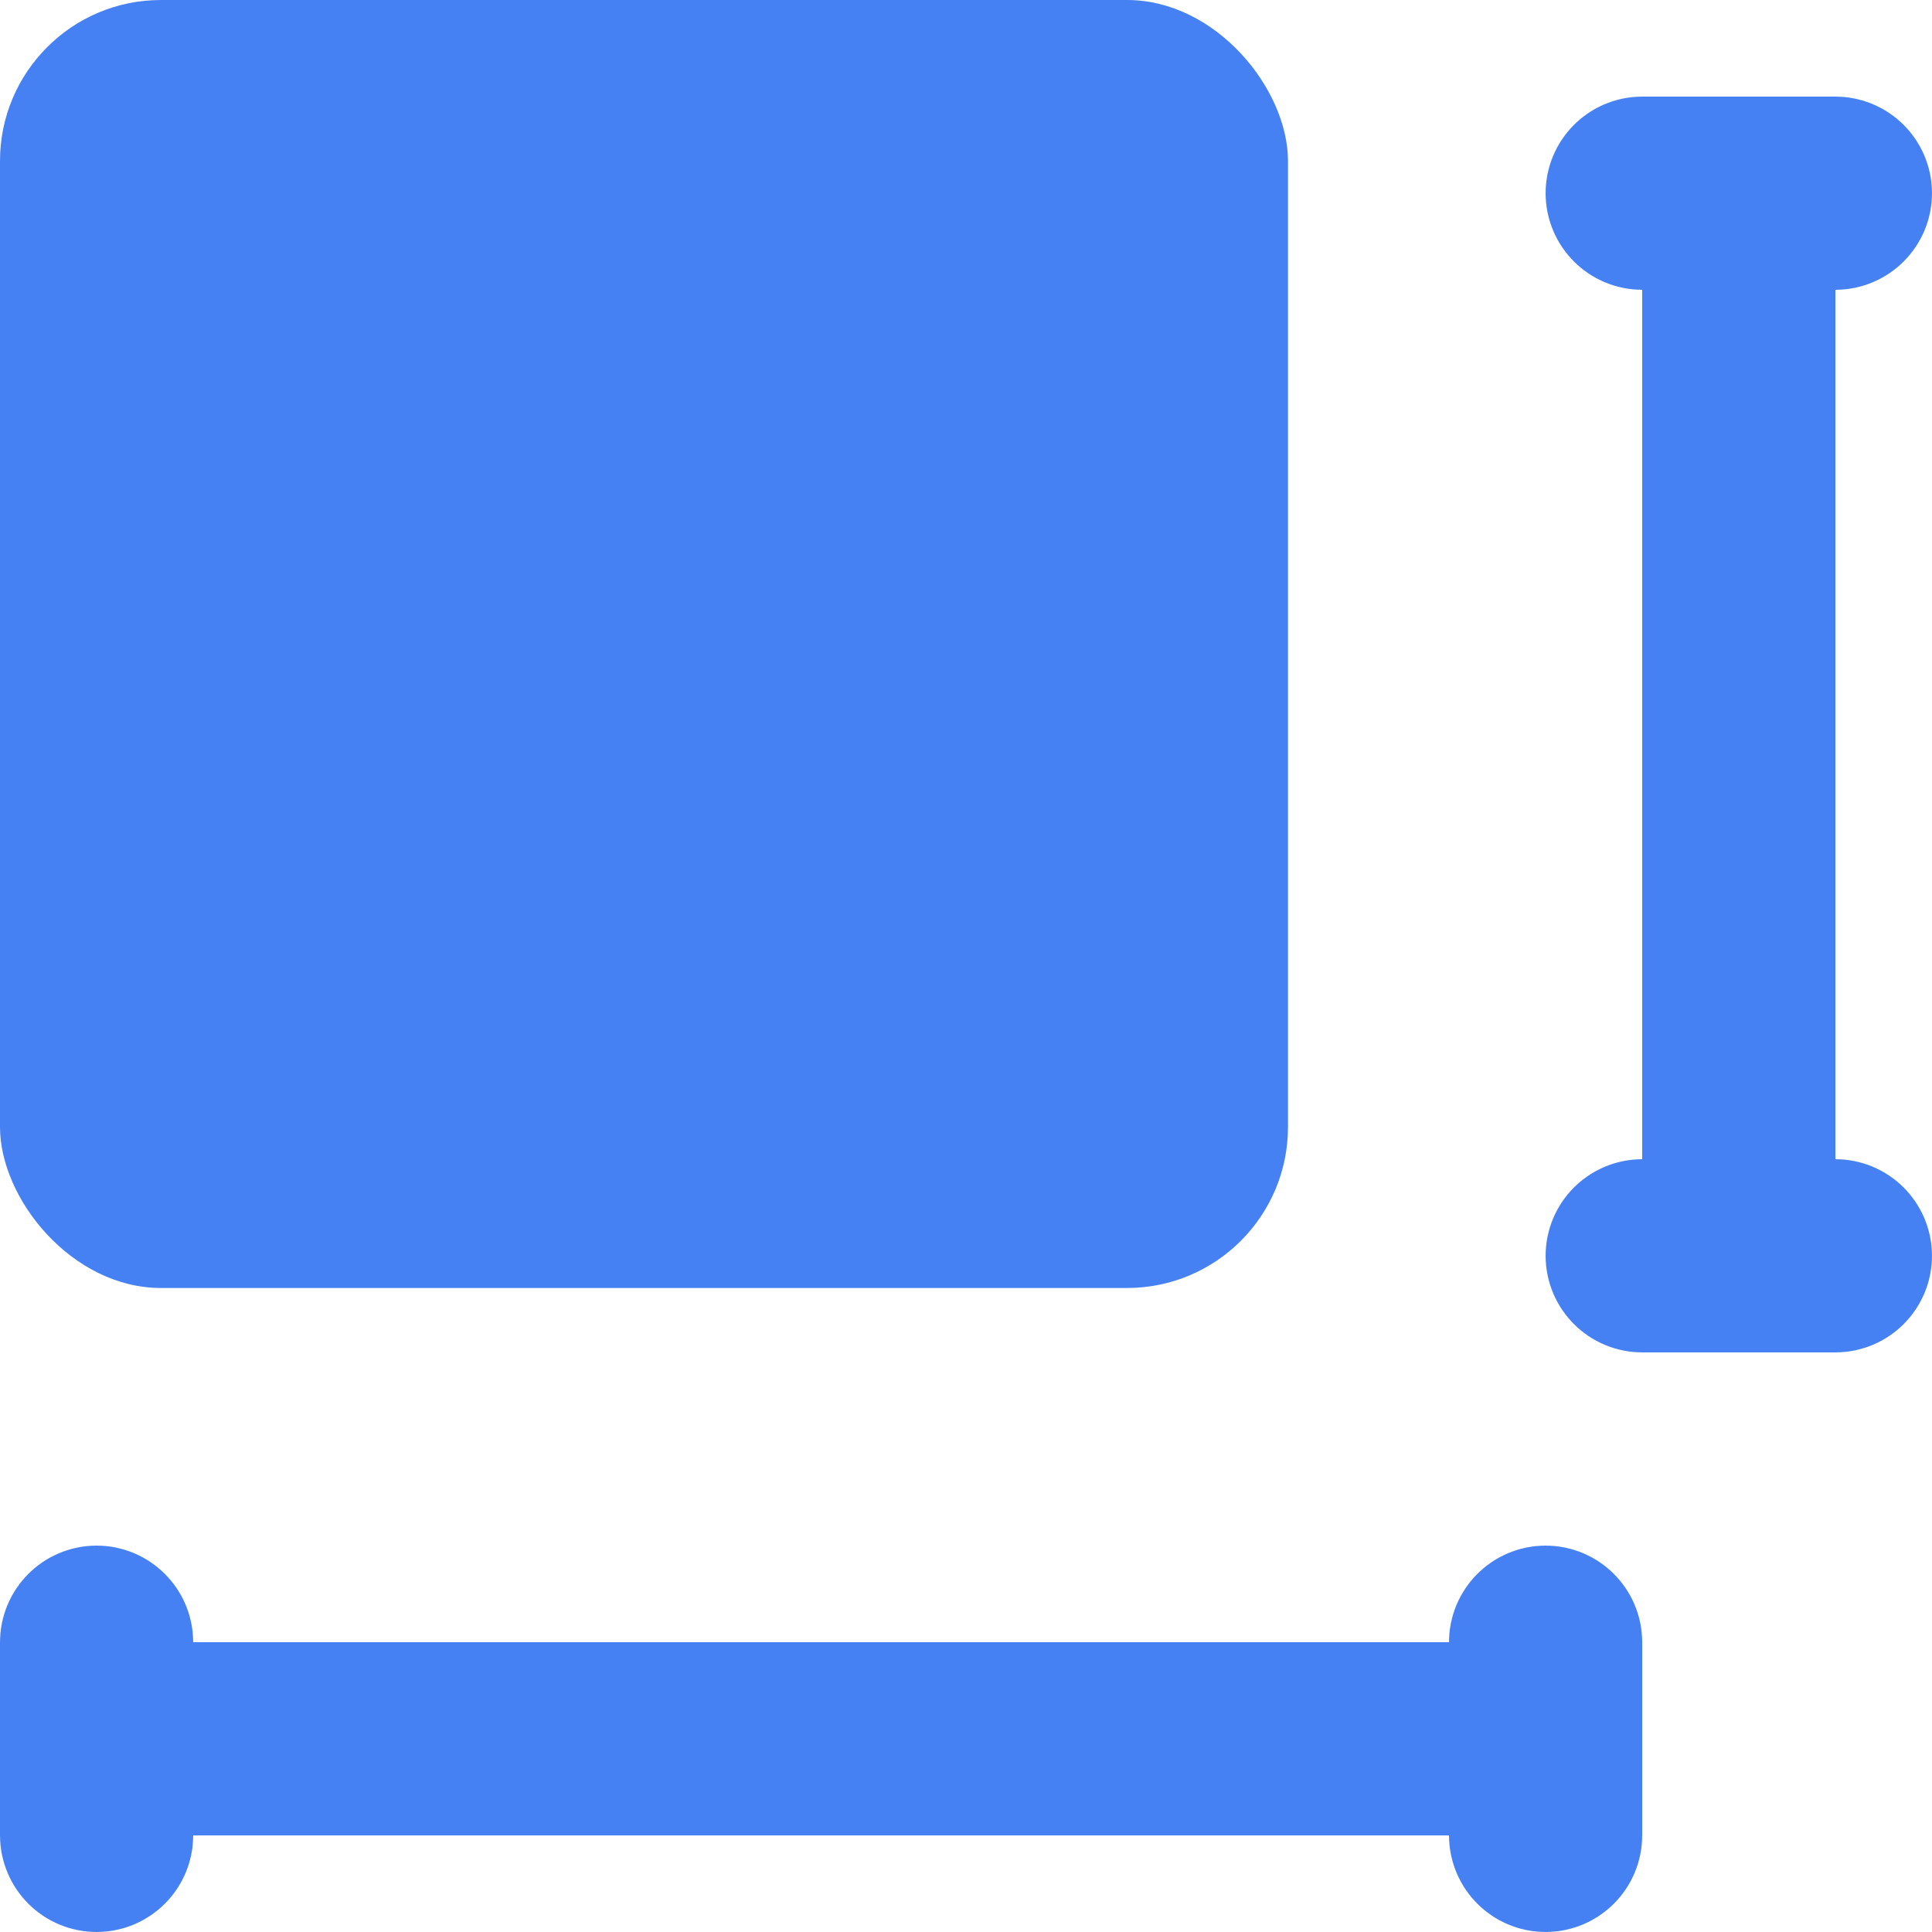 <svg width="12" height="12" viewBox="0 0 12 12" fill="none" xmlns="http://www.w3.org/2000/svg">
<path d="M1.2 10.9H0.7V11.4C0.7 11.455 0.655 11.5 0.6 11.5C0.545 11.5 0.5 11.455 0.5 11.4V10.2C0.5 10.145 0.545 10.1 0.6 10.1C0.655 10.1 0.7 10.145 0.7 10.2V10.7H1.2H9H9.5V10.2C9.5 10.145 9.545 10.1 9.6 10.1C9.655 10.1 9.7 10.145 9.7 10.2V11.4C9.7 11.455 9.655 11.5 9.6 11.5C9.545 11.5 9.5 11.455 9.5 11.4V10.9H9H1.2ZM10.9 7.2V7.7H11.4C11.455 7.7 11.5 7.745 11.5 7.8C11.5 7.855 11.455 7.9 11.4 7.9H10.2C10.145 7.9 10.1 7.855 10.1 7.8C10.1 7.745 10.145 7.7 10.2 7.7H10.7V7.2V1.8V1.3H10.2C10.145 1.3 10.1 1.255 10.1 1.2C10.1 1.145 10.145 1.1 10.2 1.1H11.4C11.455 1.1 11.5 1.145 11.5 1.2C11.5 1.255 11.455 1.3 11.4 1.3H10.9V1.8V7.2Z" fill="#4681F4" stroke="#4681F4"/>
<rect width="8" height="8" rx="1" fill="#4681F4"/>
</svg>
